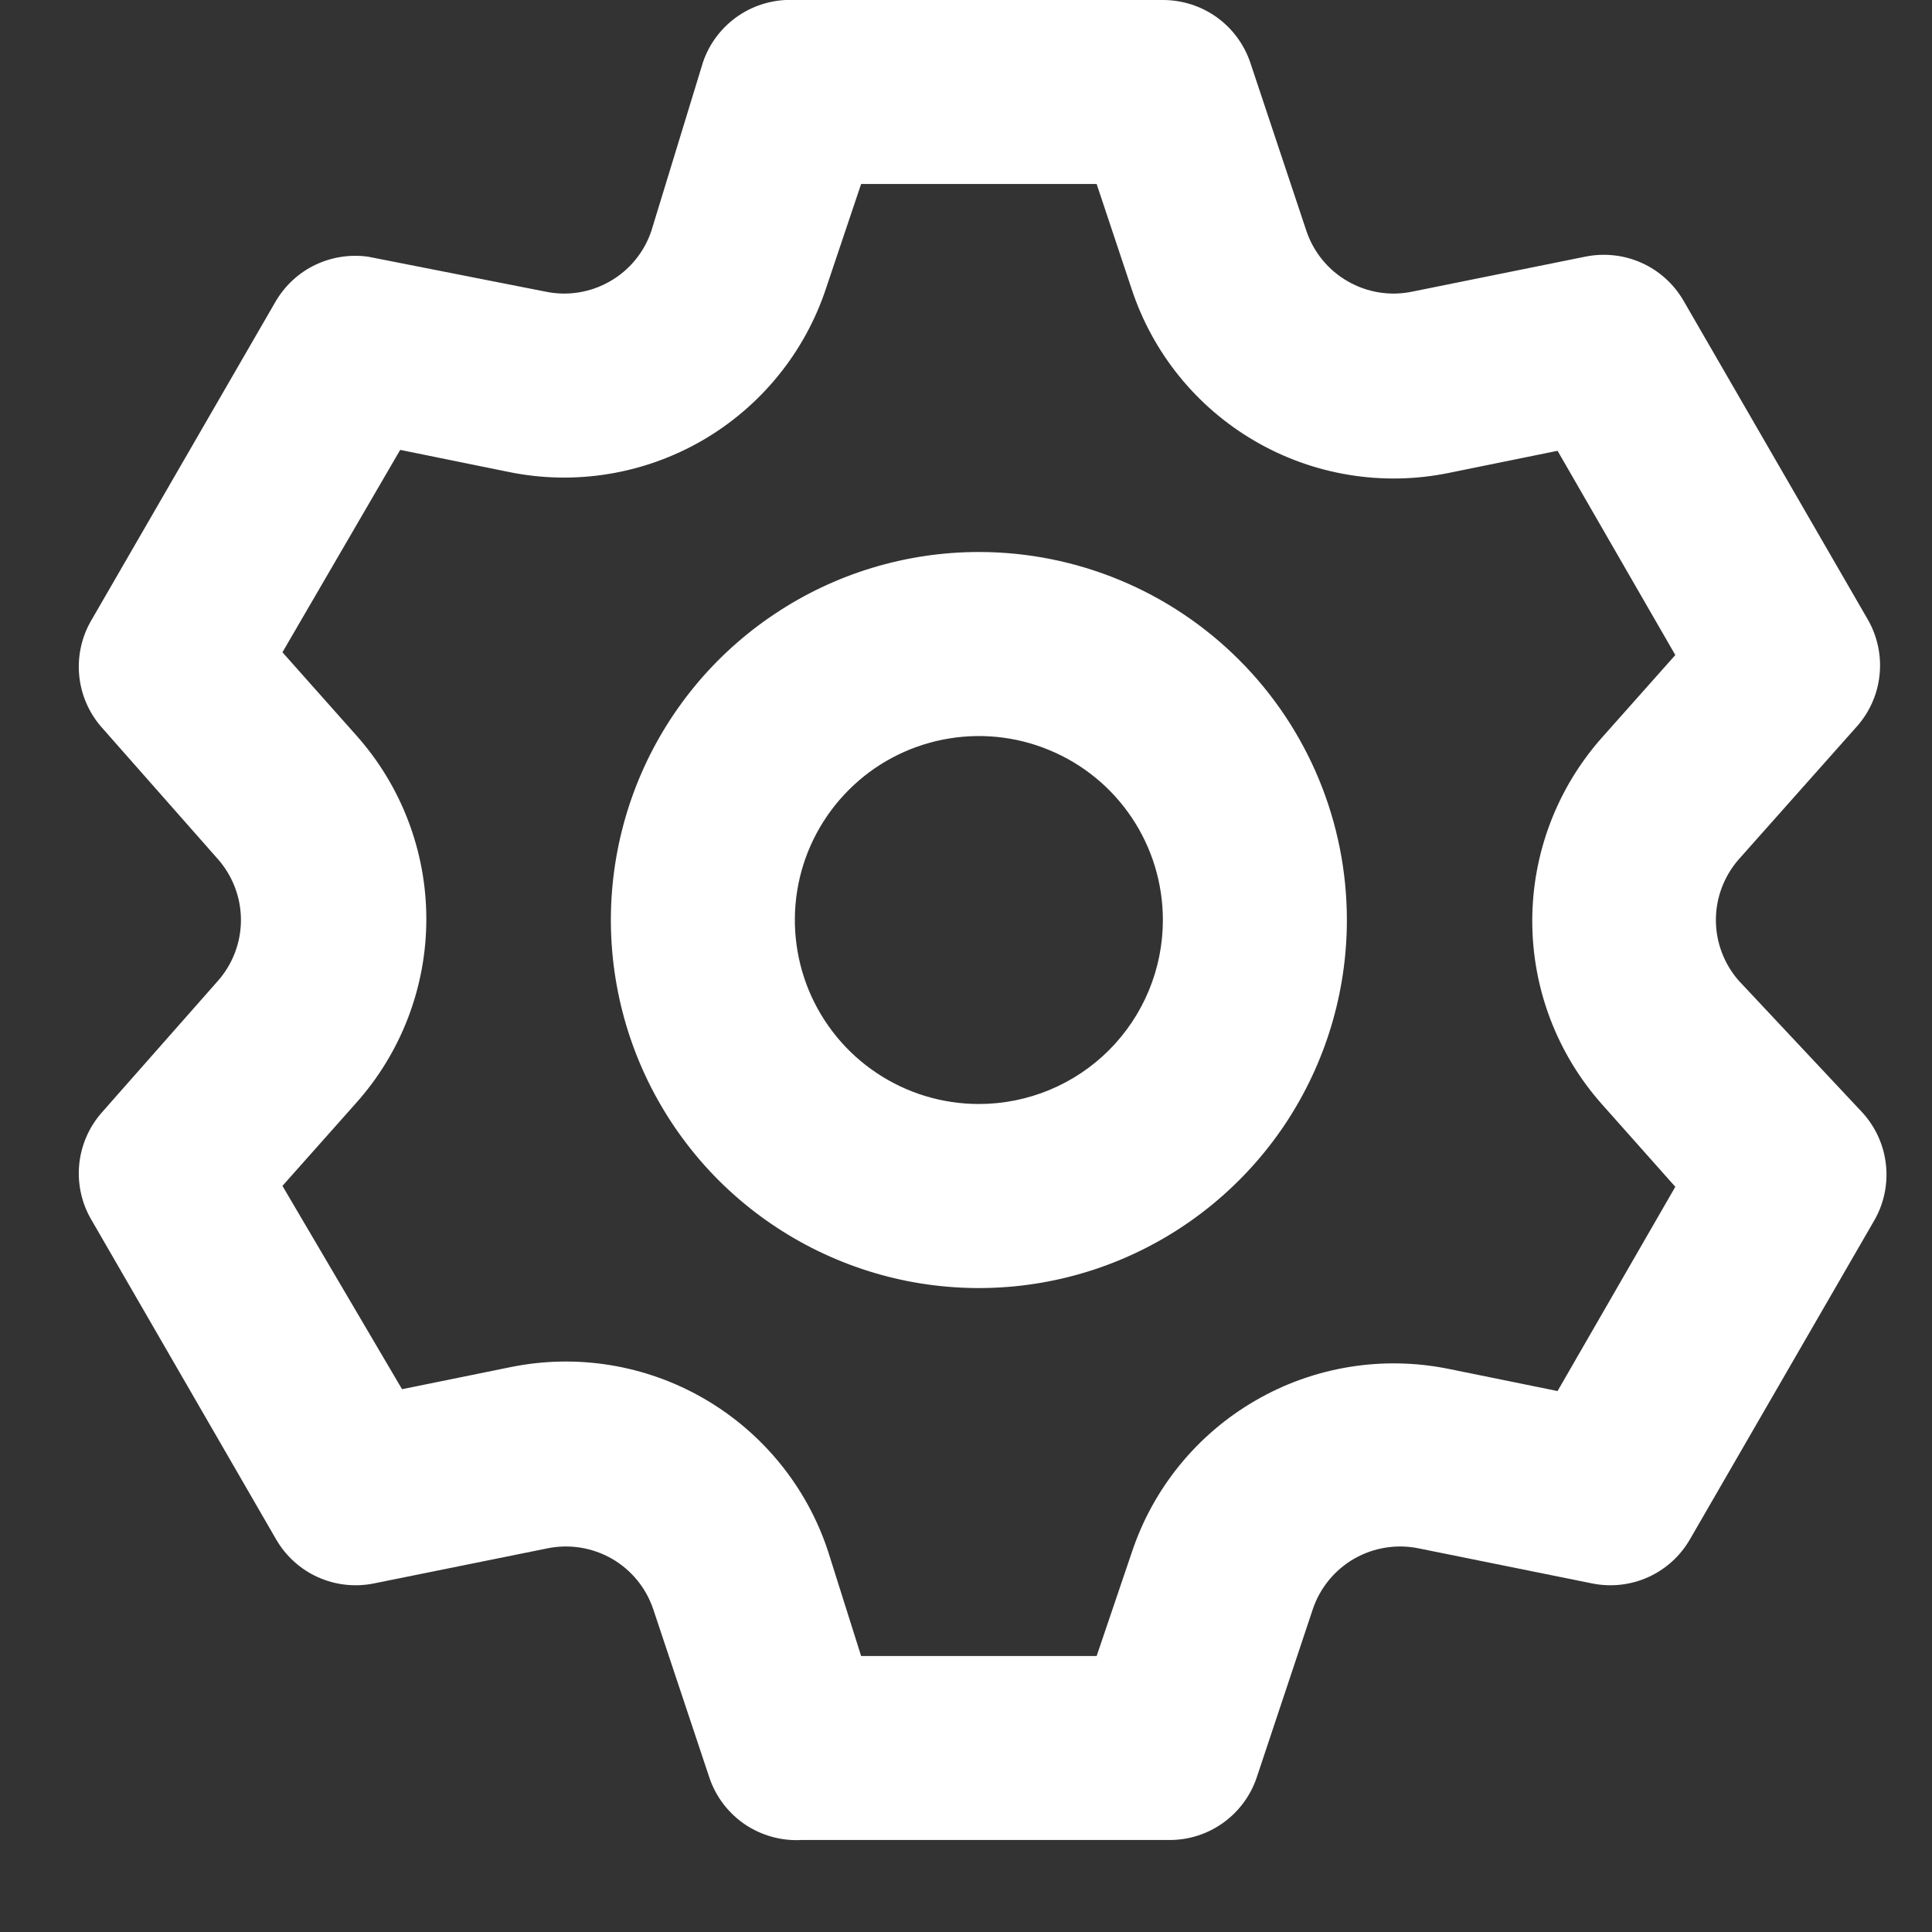 <svg width="21" height="21" viewBox="0 0 21 21" fill="none" xmlns="http://www.w3.org/2000/svg">
<rect x="0" y="0" width="21" height="21" fill="#333333" stroke="none"/>
<path d="M18.9 10.66C18.74 10.478 18.651 10.243 18.651 10C18.651 9.757 18.74 9.523 18.9 9.34L20.18 7.9C20.321 7.743 20.409 7.545 20.43 7.335C20.452 7.125 20.406 6.913 20.3 6.73L18.3 3.27C18.195 3.088 18.035 2.943 17.843 2.857C17.651 2.771 17.436 2.748 17.23 2.79L15.35 3.17C15.111 3.22 14.862 3.18 14.65 3.058C14.438 2.937 14.278 2.742 14.2 2.51L13.59 0.68C13.523 0.482 13.395 0.309 13.225 0.187C13.054 0.065 12.85 -0 12.64 0H8.64C8.422 -0.011 8.206 0.049 8.025 0.172C7.845 0.295 7.709 0.473 7.64 0.68L7.08 2.51C7.002 2.742 6.842 2.937 6.63 3.058C6.418 3.18 6.169 3.22 5.93 3.17L4 2.79C3.804 2.763 3.605 2.794 3.427 2.879C3.249 2.964 3.101 3.101 3 3.27L1 6.73C0.891 6.911 0.842 7.121 0.86 7.332C0.878 7.542 0.962 7.741 1.1 7.9L2.37 9.34C2.53 9.523 2.619 9.757 2.619 10C2.619 10.243 2.53 10.478 2.37 10.66L1.1 12.1C0.962 12.26 0.878 12.459 0.86 12.669C0.842 12.879 0.891 13.09 1 13.27L3 16.73C3.105 16.913 3.265 17.058 3.457 17.144C3.649 17.23 3.864 17.253 4.07 17.21L5.95 16.83C6.189 16.781 6.438 16.821 6.65 16.942C6.862 17.064 7.022 17.259 7.1 17.49L7.71 19.32C7.779 19.527 7.915 19.706 8.095 19.829C8.276 19.951 8.492 20.012 8.71 20H12.71C12.919 20.001 13.124 19.936 13.294 19.814C13.465 19.692 13.593 19.519 13.66 19.32L14.27 17.49C14.348 17.259 14.508 17.064 14.72 16.942C14.932 16.821 15.181 16.781 15.42 16.83L17.3 17.21C17.506 17.253 17.721 17.23 17.913 17.144C18.105 17.058 18.265 16.913 18.37 16.73L20.37 13.27C20.476 13.088 20.522 12.876 20.5 12.666C20.479 12.456 20.391 12.258 20.25 12.1L18.9 10.66ZM17.41 12L18.21 12.9L16.93 15.12L15.75 14.88C15.03 14.733 14.28 14.855 13.645 15.224C13.008 15.593 12.53 16.182 12.3 16.88L11.92 18H9.36L9 16.86C8.77 16.162 8.291 15.573 7.655 15.204C7.019 14.835 6.27 14.713 5.55 14.86L4.37 15.1L3.07 12.89L3.87 11.99C4.362 11.44 4.634 10.728 4.634 9.99C4.634 9.252 4.362 8.54 3.87 7.99L3.07 7.09L4.35 4.89L5.53 5.13C6.25 5.278 6.999 5.155 7.635 4.787C8.271 4.418 8.75 3.829 8.98 3.13L9.36 2H11.92L12.3 3.14C12.53 3.839 13.008 4.428 13.645 4.797C14.28 5.165 15.03 5.288 15.75 5.14L16.93 4.9L18.21 7.12L17.41 8.02C16.924 8.569 16.655 9.277 16.655 10.01C16.655 10.744 16.924 11.452 17.41 12ZM10.64 6C9.849 6 9.075 6.235 8.418 6.675C7.76 7.114 7.247 7.739 6.944 8.47C6.642 9.201 6.562 10.005 6.717 10.781C6.871 11.557 7.252 12.269 7.811 12.829C8.371 13.388 9.084 13.769 9.86 13.924C10.636 14.078 11.44 13.999 12.171 13.696C12.902 13.393 13.526 12.88 13.966 12.223C14.405 11.565 14.64 10.791 14.64 10C14.64 8.94 14.219 7.922 13.468 7.172C12.718 6.422 11.701 6 10.64 6ZM10.64 12C10.244 12 9.858 11.883 9.529 11.663C9.2 11.444 8.944 11.131 8.792 10.766C8.641 10.4 8.601 9.998 8.678 9.61C8.755 9.222 8.946 8.866 9.226 8.586C9.505 8.306 9.862 8.116 10.25 8.039C10.638 7.962 11.04 8.001 11.405 8.153C11.771 8.304 12.083 8.56 12.303 8.889C12.523 9.218 12.64 9.605 12.64 10C12.64 10.531 12.429 11.04 12.054 11.415C11.679 11.79 11.17 12 10.64 12Z" fill="white"/>
</svg>

